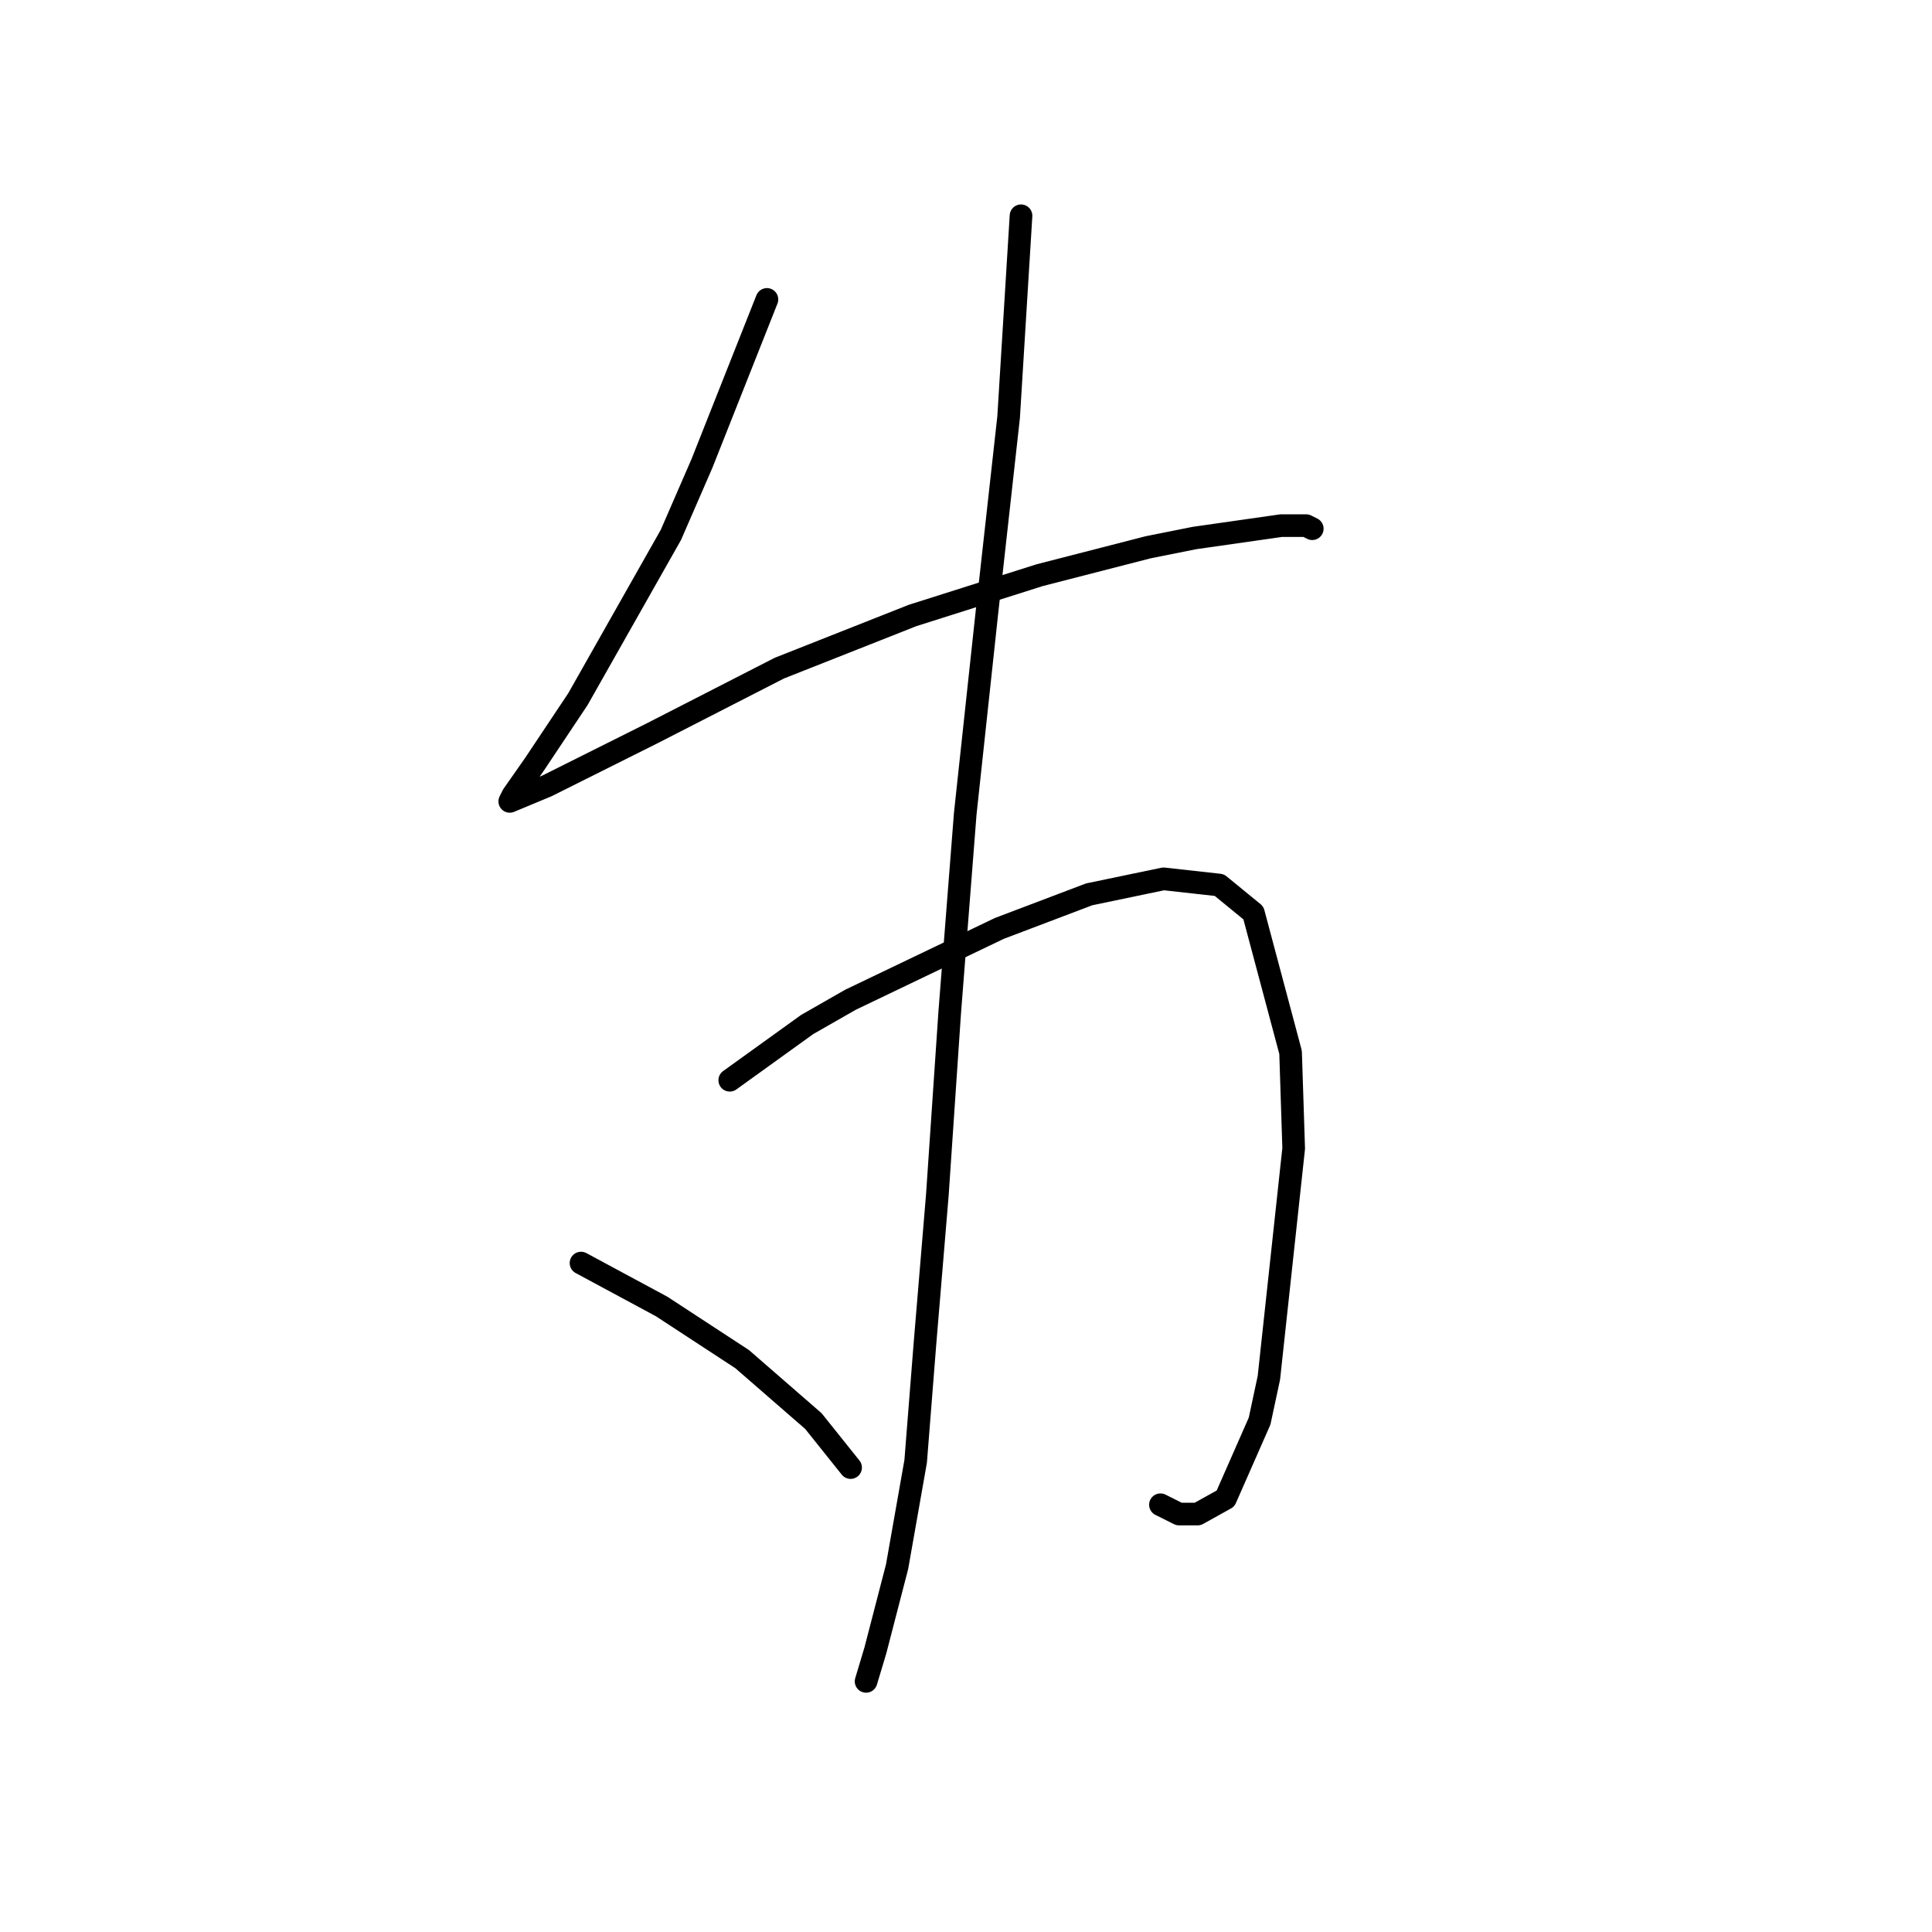 <?xml version="1.0" standalone="no"?>
    <svg width="256" height="256" xmlns="http://www.w3.org/2000/svg" version="1.1">
    <polyline stroke="black" stroke-width="3" stroke-linecap="round" fill="transparent" stroke-linejoin="round" points="101.623 39.675 93.001 61.436 88.895 70.879 76.578 92.639 70.83 101.261 67.956 105.367 67.545 106.188 72.472 104.135 86.432 97.155 103.265 88.533 120.92 81.554 137.753 76.216 152.123 72.521 158.282 71.289 169.778 69.647 173.062 69.647 173.883 70.058 173.883 70.058 " />
        <polyline stroke="black" stroke-width="3" stroke-linecap="round" fill="transparent" stroke-linejoin="round" points="96.696 143.139 106.96 135.749 112.708 132.464 132.416 123.021 144.322 118.505 154.176 116.452 161.566 117.273 166.082 120.968 171.009 139.444 171.42 152.172 168.135 182.554 166.904 188.302 162.387 198.566 158.692 200.619 156.229 200.619 153.765 199.387 153.765 199.387 " />
        <polyline stroke="black" stroke-width="3" stroke-linecap="round" fill="transparent" stroke-linejoin="round" points="135.29 28.59 133.647 55.277 130.773 81.143 127.899 107.83 125.846 134.107 124.204 158.33 122.562 178.038 121.33 193.639 118.867 207.599 115.993 218.684 114.761 222.79 114.761 222.79 " />
        <polyline stroke="black" stroke-width="3" stroke-linecap="round" fill="transparent" stroke-linejoin="round" points="76.988 167.363 87.663 173.111 98.338 180.091 107.781 188.302 112.708 194.461 112.708 194.461 " />
        </svg>